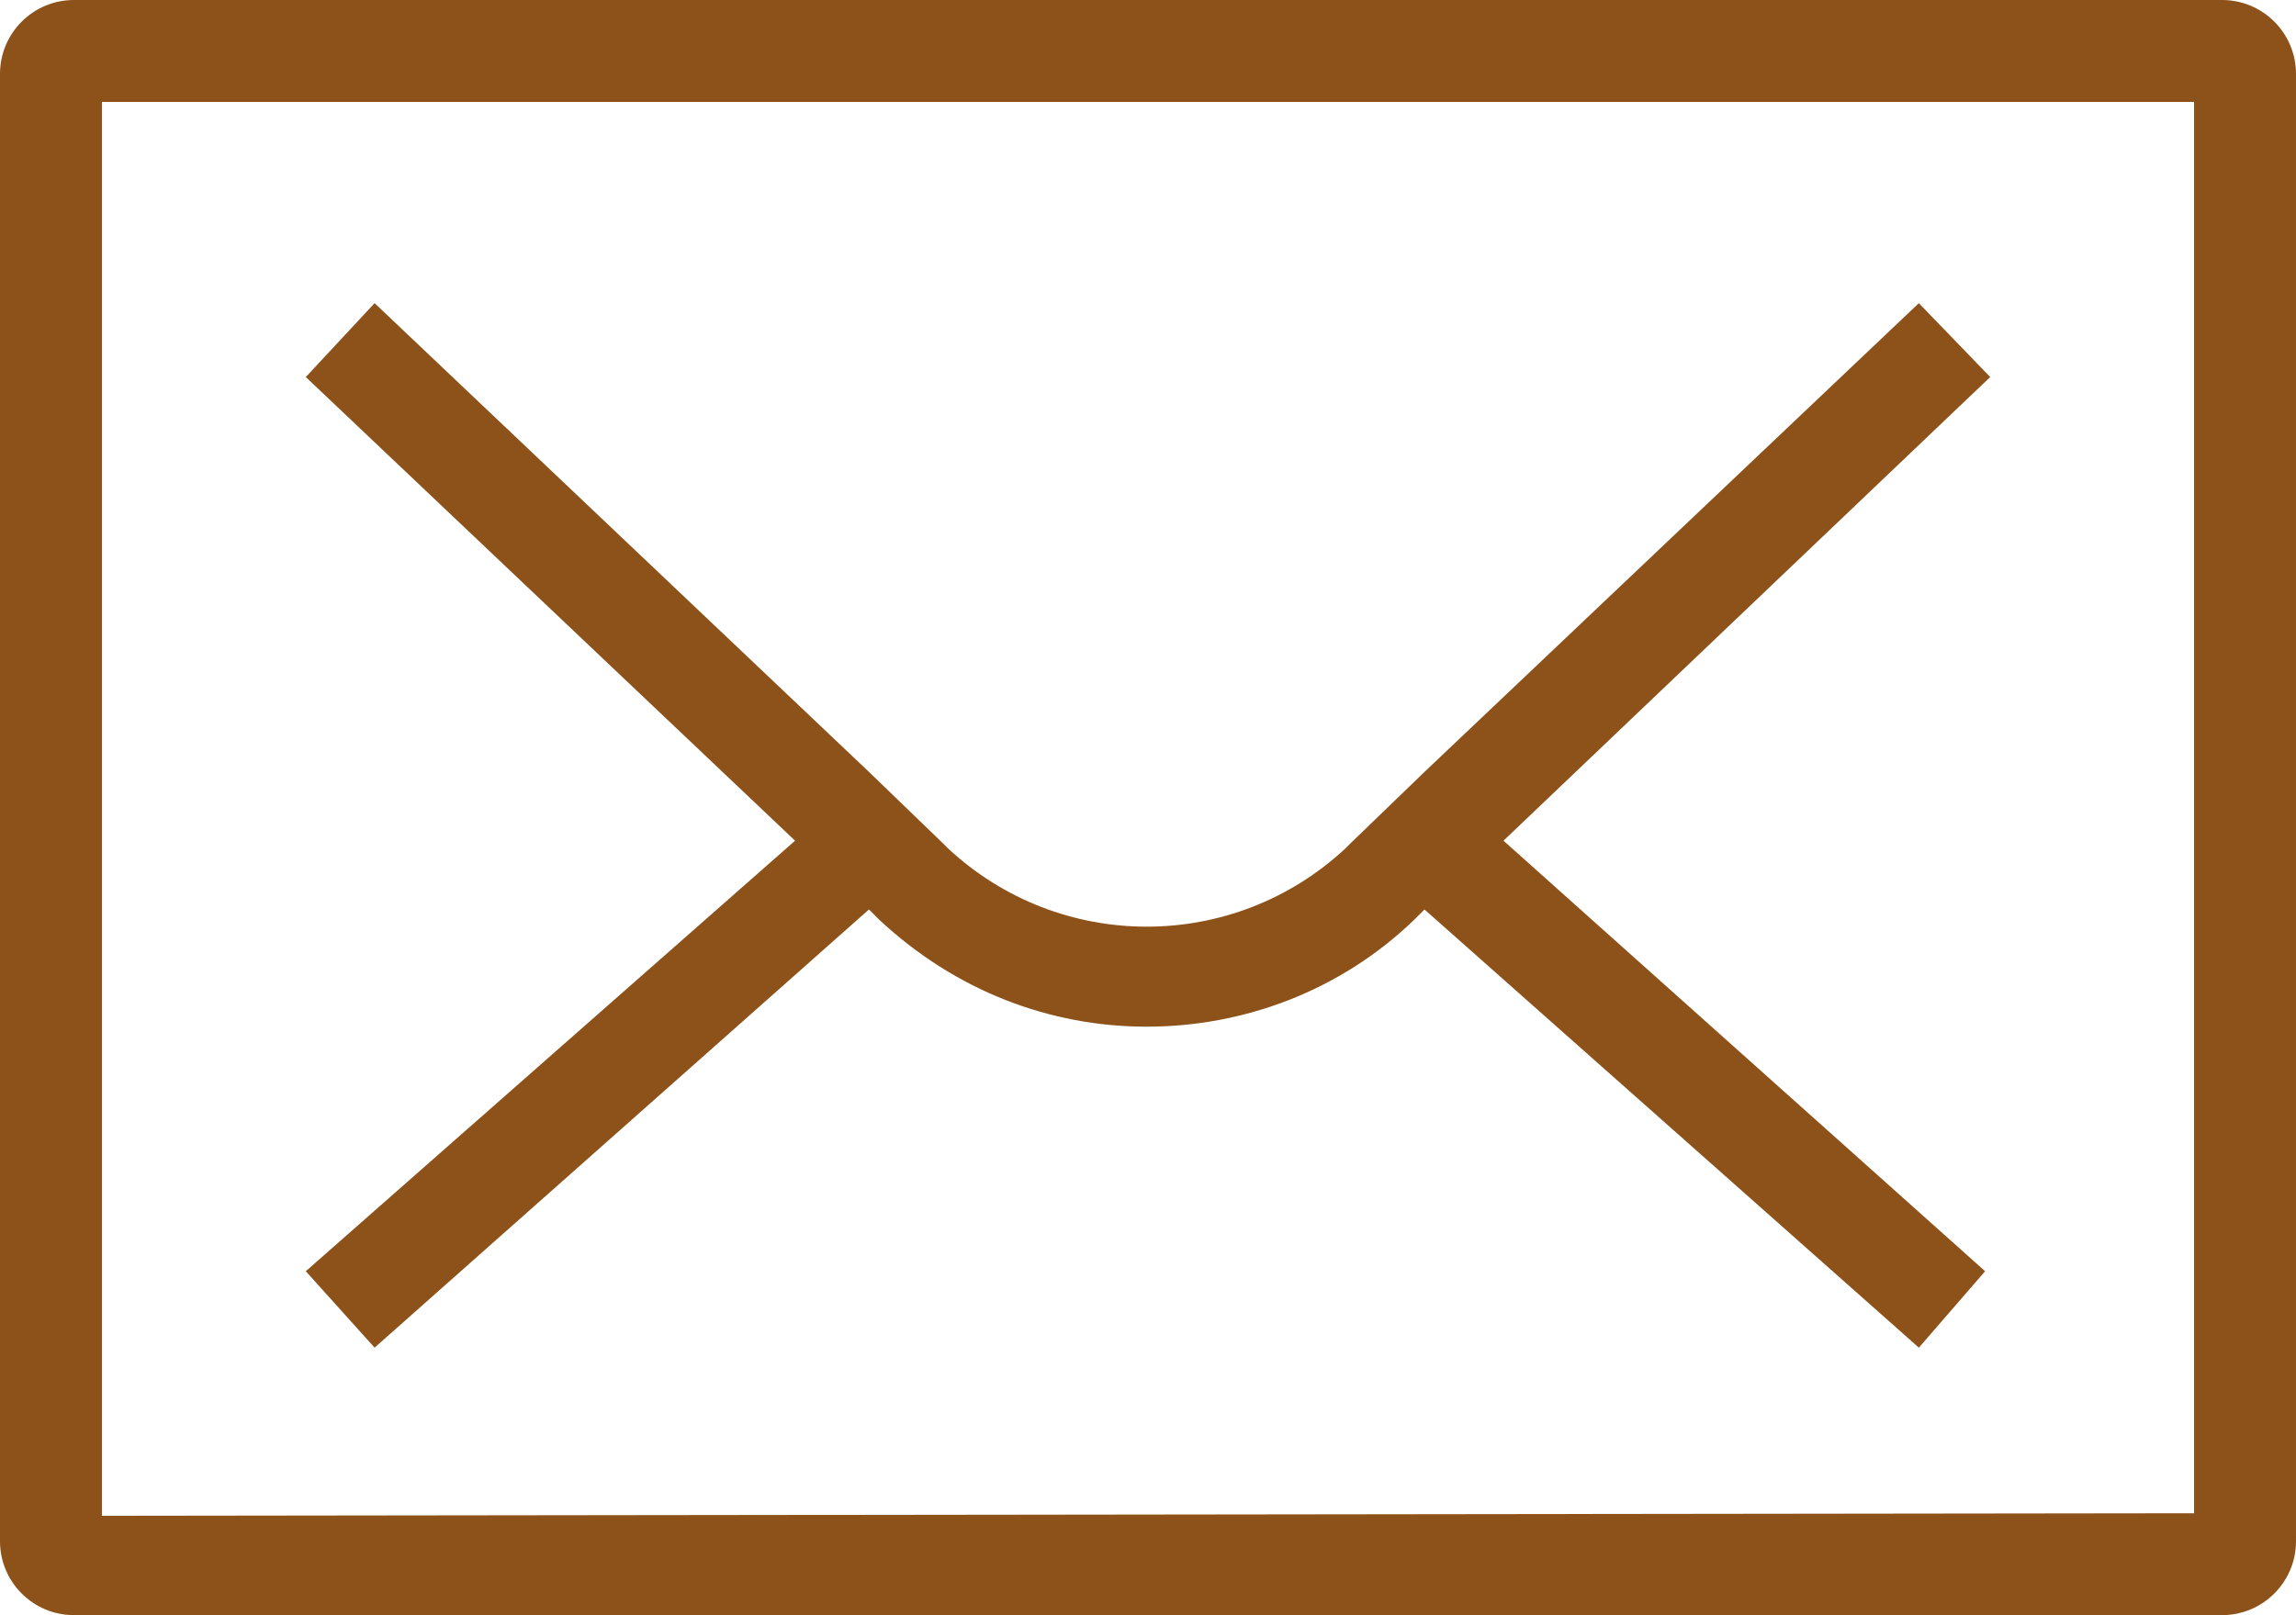 <?xml version="1.0" encoding="utf-8"?>
<!-- Generator: Adobe Illustrator 21.0.2, SVG Export Plug-In . SVG Version: 6.00 Build 0)  -->
<svg version="1.1" id="Capa_1" xmlns="http://www.w3.org/2000/svg" xmlns:xlink="http://www.w3.org/1999/xlink" x="0px" y="0px"
	 viewBox="0 0 90.1 63.4" style="enable-background:new 0 0 90.1 63.4;" xml:space="preserve">
<style type="text/css">
	.st0{fill:#8D521A;}
</style>
<g>
	<path class="st0" d="M90.1,2.9c0-1.6-1.3-2.9-2.9-2.9c0,0,0,0,0,0L2.9,0C1.3,0,0,1.3,0,2.9l0,57.6c0,1.6,1.3,2.9,2.9,2.9
		c0,0,0,0,0,0l84.3,0c1.6,0,2.9-1.3,2.9-2.9L90.1,2.9z M4,59.5L4,4l82.1,0l0,55.4L4,59.5z"/>
	<path class="st0" d="M78.1,14.8l-2.8-2.9L55.9,30.3L53,33.1l-0.2,0.2c-4.4,4.1-11.2,4.1-15.6,0l-0.2-0.2l-2.9-2.8L14.7,11.9
		L12,14.8L31.2,33L12,49.9l2.7,3l19.4-17.2l0.4,0.4c3,2.8,6.7,4.2,10.5,4.2c3.8,0,7.6-1.4,10.5-4.2l0.4-0.4l19.4,17.2l2.6-3L59,33
		L78.1,14.8z"/>
</g>
</svg>
